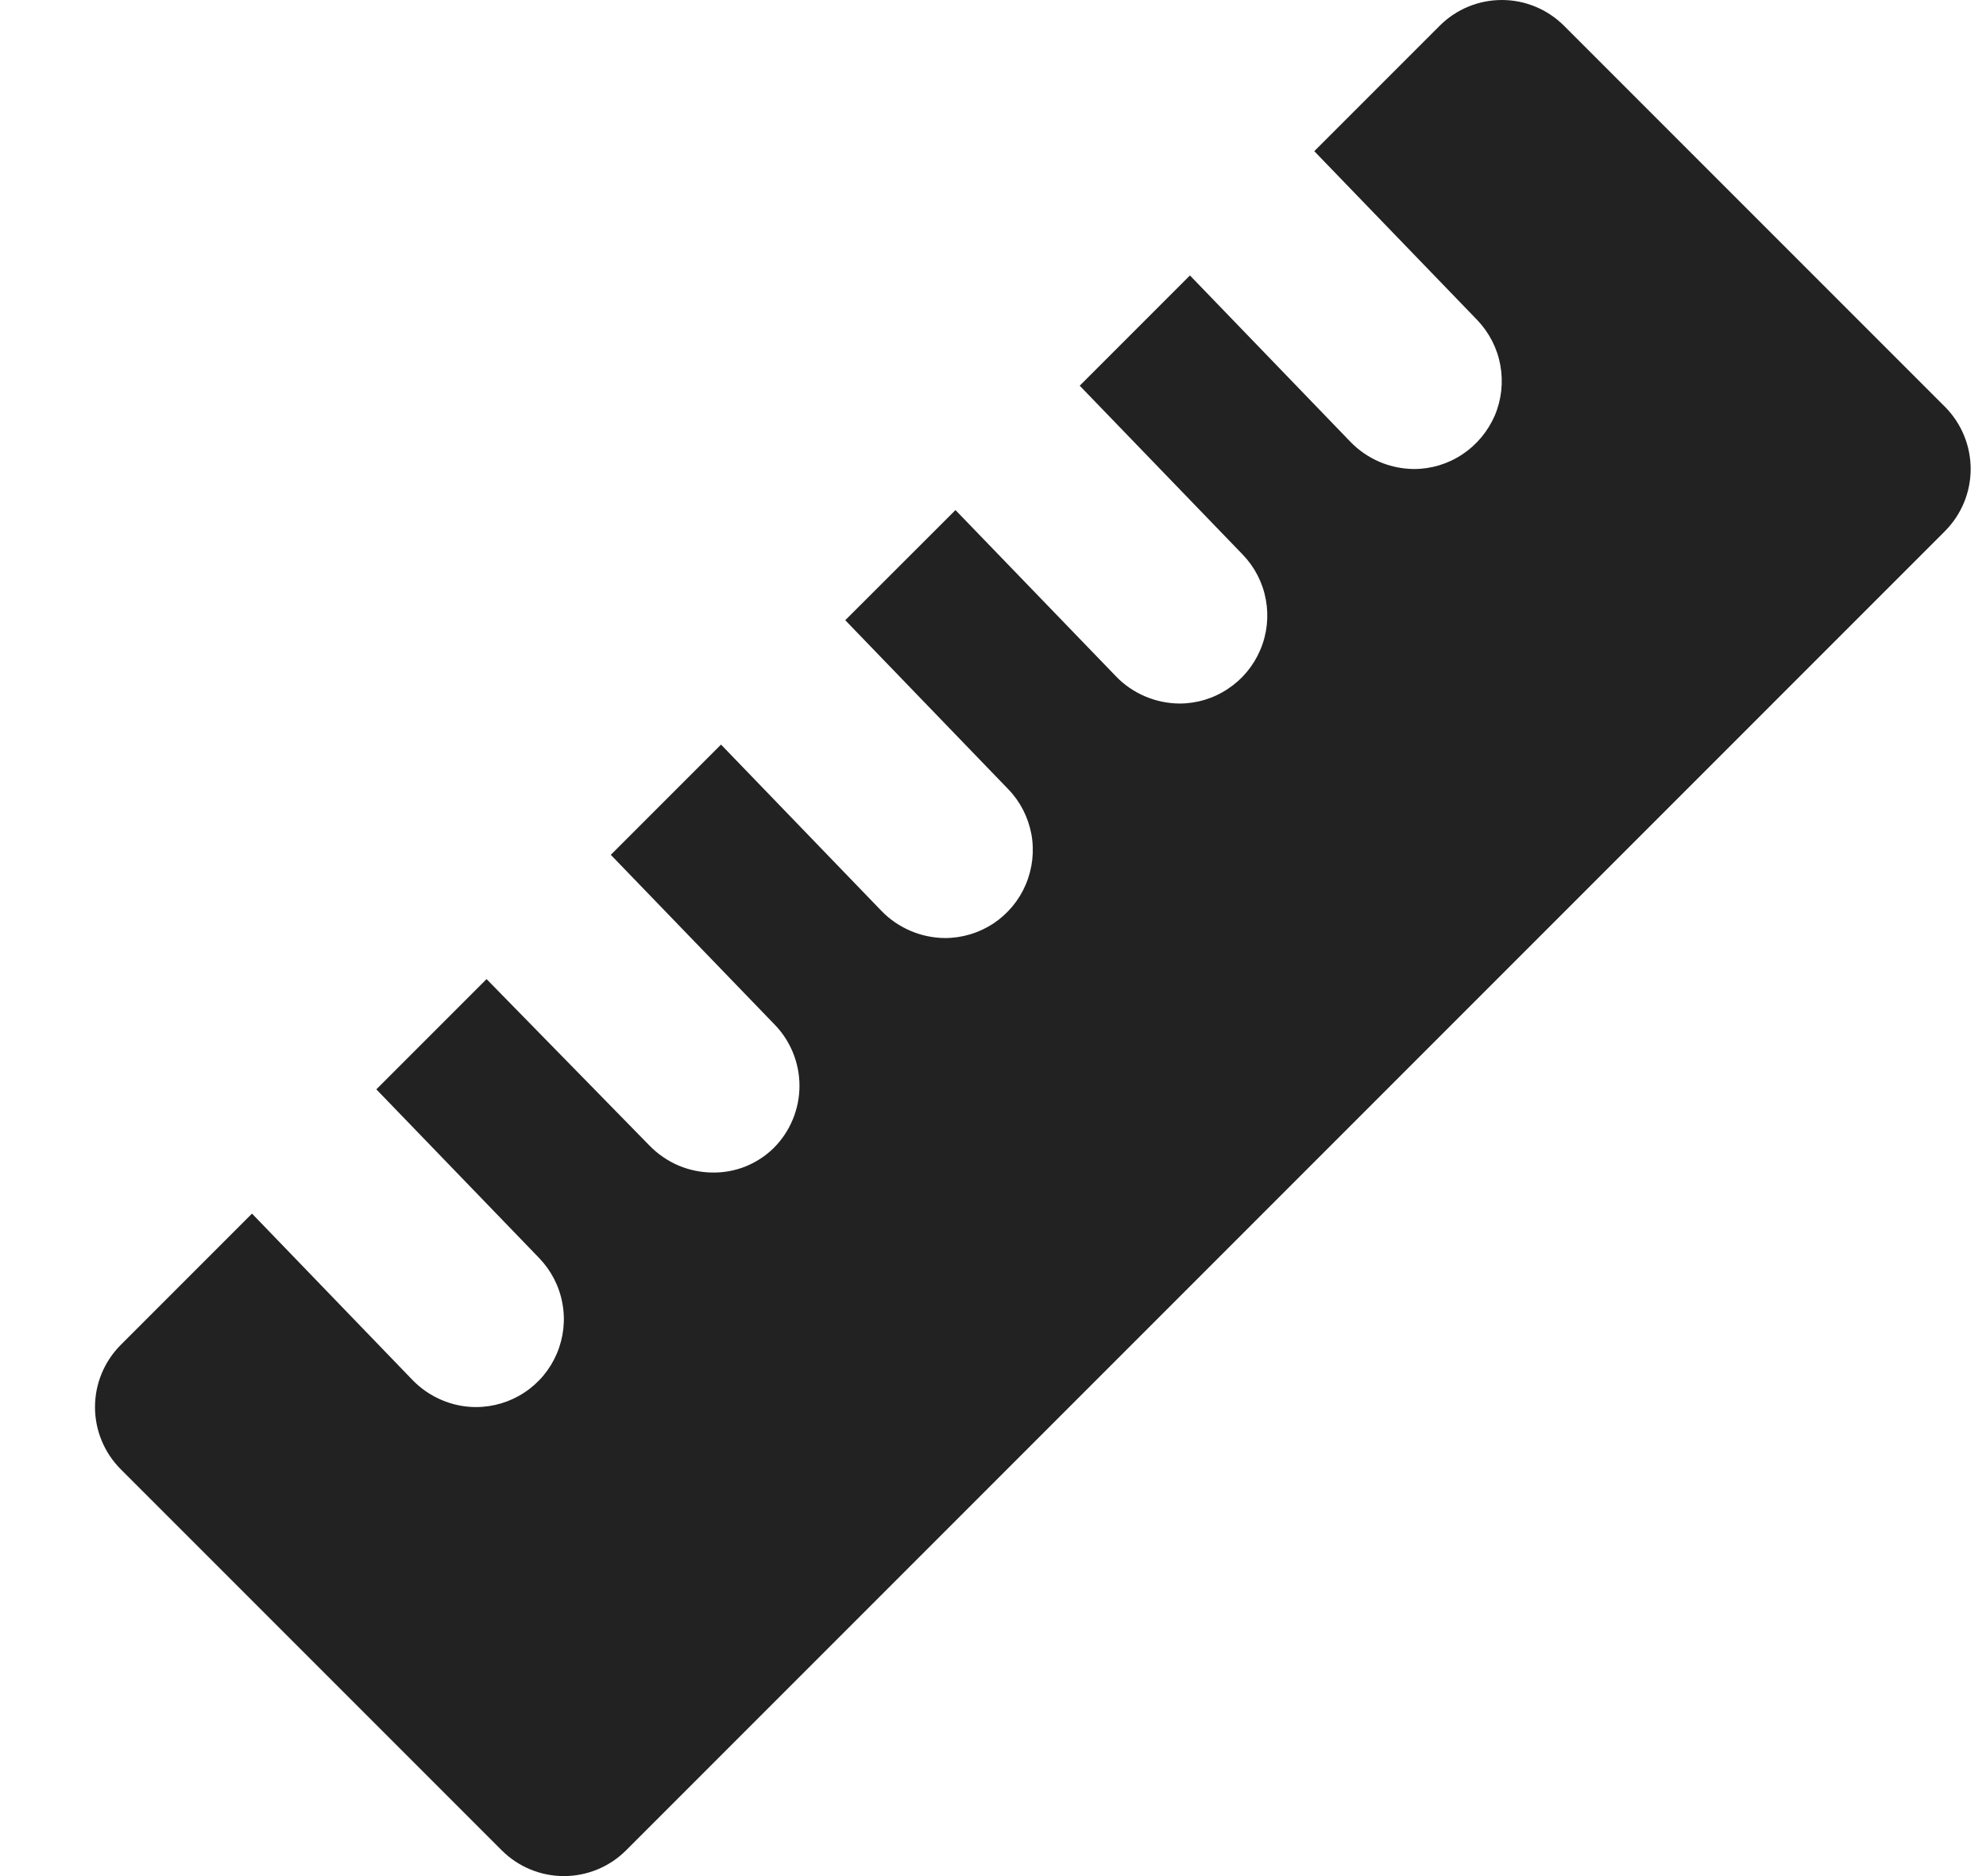 <svg width="18" height="17" viewBox="0 0 18 17" fill="none" xmlns="http://www.w3.org/2000/svg">
<path d="M17.628 3.686L14.175 0.233C14.025 0.084 13.823 0 13.612 0C13.4 0 13.198 0.084 13.049 0.233L11.912 1.37L13.389 2.9C13.497 3.013 13.57 3.155 13.598 3.308C13.626 3.462 13.609 3.621 13.548 3.765C13.486 3.908 13.384 4.031 13.254 4.117C13.124 4.204 12.971 4.25 12.815 4.25C12.708 4.249 12.602 4.227 12.503 4.185C12.405 4.143 12.316 4.082 12.241 4.005L10.785 2.496L9.786 3.495L11.263 5.025C11.372 5.138 11.445 5.28 11.473 5.434C11.501 5.587 11.484 5.746 11.422 5.89C11.361 6.034 11.259 6.156 11.129 6.242C10.999 6.329 10.846 6.375 10.69 6.375C10.582 6.374 10.477 6.352 10.378 6.31C10.28 6.268 10.19 6.207 10.116 6.13L8.66 4.622L7.661 5.62L9.138 7.151C9.247 7.263 9.319 7.405 9.348 7.559C9.376 7.712 9.358 7.871 9.297 8.015C9.236 8.159 9.134 8.281 9.004 8.368C8.873 8.454 8.721 8.5 8.564 8.5C8.457 8.499 8.351 8.477 8.253 8.435C8.154 8.393 8.065 8.332 7.991 8.256L6.535 6.747L5.536 7.746L7.013 9.276C7.162 9.425 7.246 9.628 7.246 9.839C7.246 10.05 7.162 10.253 7.013 10.402C6.94 10.474 6.854 10.53 6.759 10.569C6.664 10.607 6.563 10.626 6.46 10.625C6.353 10.624 6.248 10.603 6.149 10.561C6.051 10.519 5.961 10.457 5.887 10.381L4.41 8.872L3.411 9.871L4.888 11.401C4.996 11.514 5.069 11.655 5.097 11.809C5.126 11.963 5.108 12.121 5.047 12.265C4.986 12.409 4.884 12.532 4.753 12.618C4.623 12.704 4.47 12.75 4.314 12.75C4.207 12.75 4.101 12.728 4.003 12.686C3.904 12.644 3.815 12.583 3.74 12.506L2.284 10.997L1.094 12.187C0.945 12.337 0.861 12.539 0.861 12.75C0.861 12.961 0.945 13.164 1.094 13.313L4.548 16.767C4.697 16.916 4.9 17 5.111 17C5.322 17 5.525 16.916 5.674 16.767L17.628 4.813C17.777 4.663 17.861 4.461 17.861 4.25C17.861 4.038 17.777 3.836 17.628 3.686Z" fill="#222222"/>
</svg>
